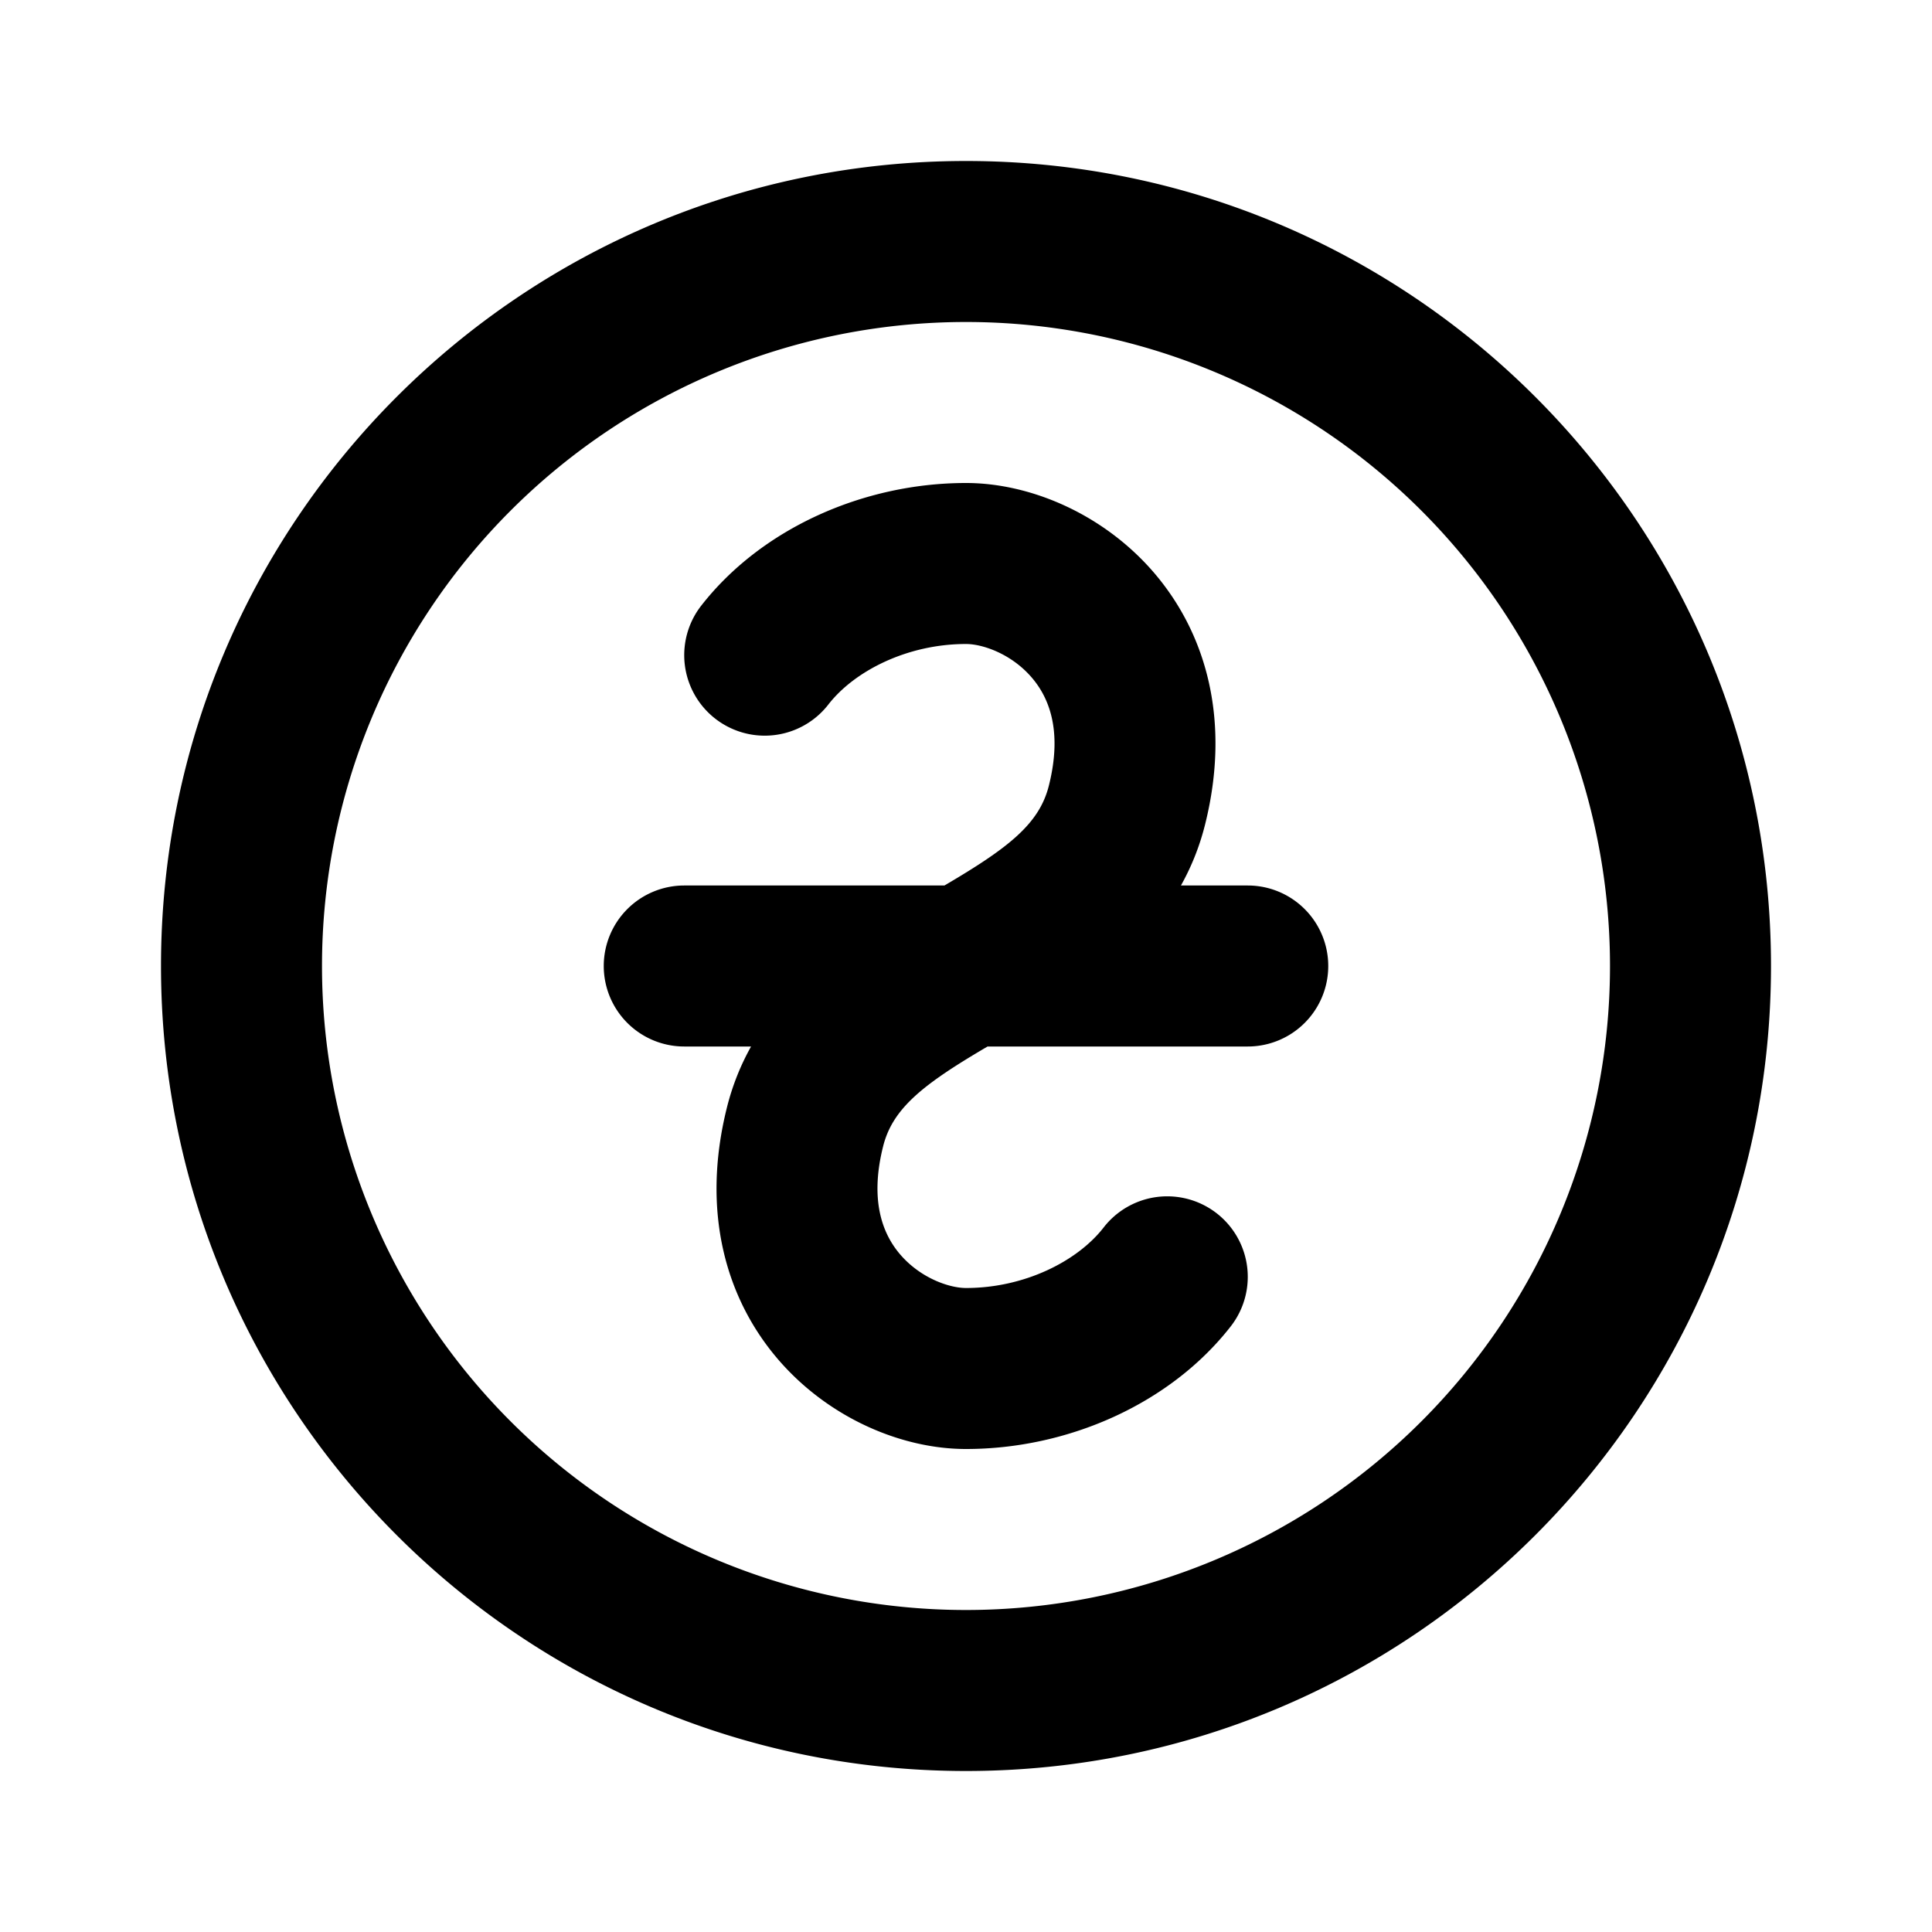 <svg xmlns="http://www.w3.org/2000/svg" width="24" height="24" fill="none"><path fill="currentColor" d="M7.5 12a1 1 0 0 1 1-1h3.232c.802-.47 1.18-.768 1.298-1.243.175-.699-.01-1.108-.22-1.348C12.56 8.122 12.207 8 12 8c-.73 0-1.386.335-1.71.752a1 1 0 1 1-1.58-1.227C9.46 6.562 10.73 6 12 6c.792 0 1.69.378 2.315 1.091.665.76.98 1.85.655 3.151-.07.28-.173.531-.3.758h.83a1 1 0 1 1 0 2h-3.232c-.802.47-1.18.768-1.298 1.242-.175.7.01 1.11.22 1.35.25.286.602.408.81.408.73 0 1.386-.335 1.71-.752a1 1 0 0 1 1.58 1.227C14.54 17.438 13.27 18 12 18c-.793 0-1.69-.378-2.315-1.091-.665-.76-.98-1.85-.655-3.151.07-.28.173-.531.3-.758H8.5a1 1 0 0 1-1-1Z"/><path fill="currentColor" fill-rule="evenodd" d="M2 12C2 6.477 6.477 2 12 2s10 4.477 10 10-4.477 10-10 10S2 17.523 2 12Zm10-8a8 8 0 1 0 0 16 8 8 0 0 0 0-16Z" clip-rule="evenodd"/></svg>